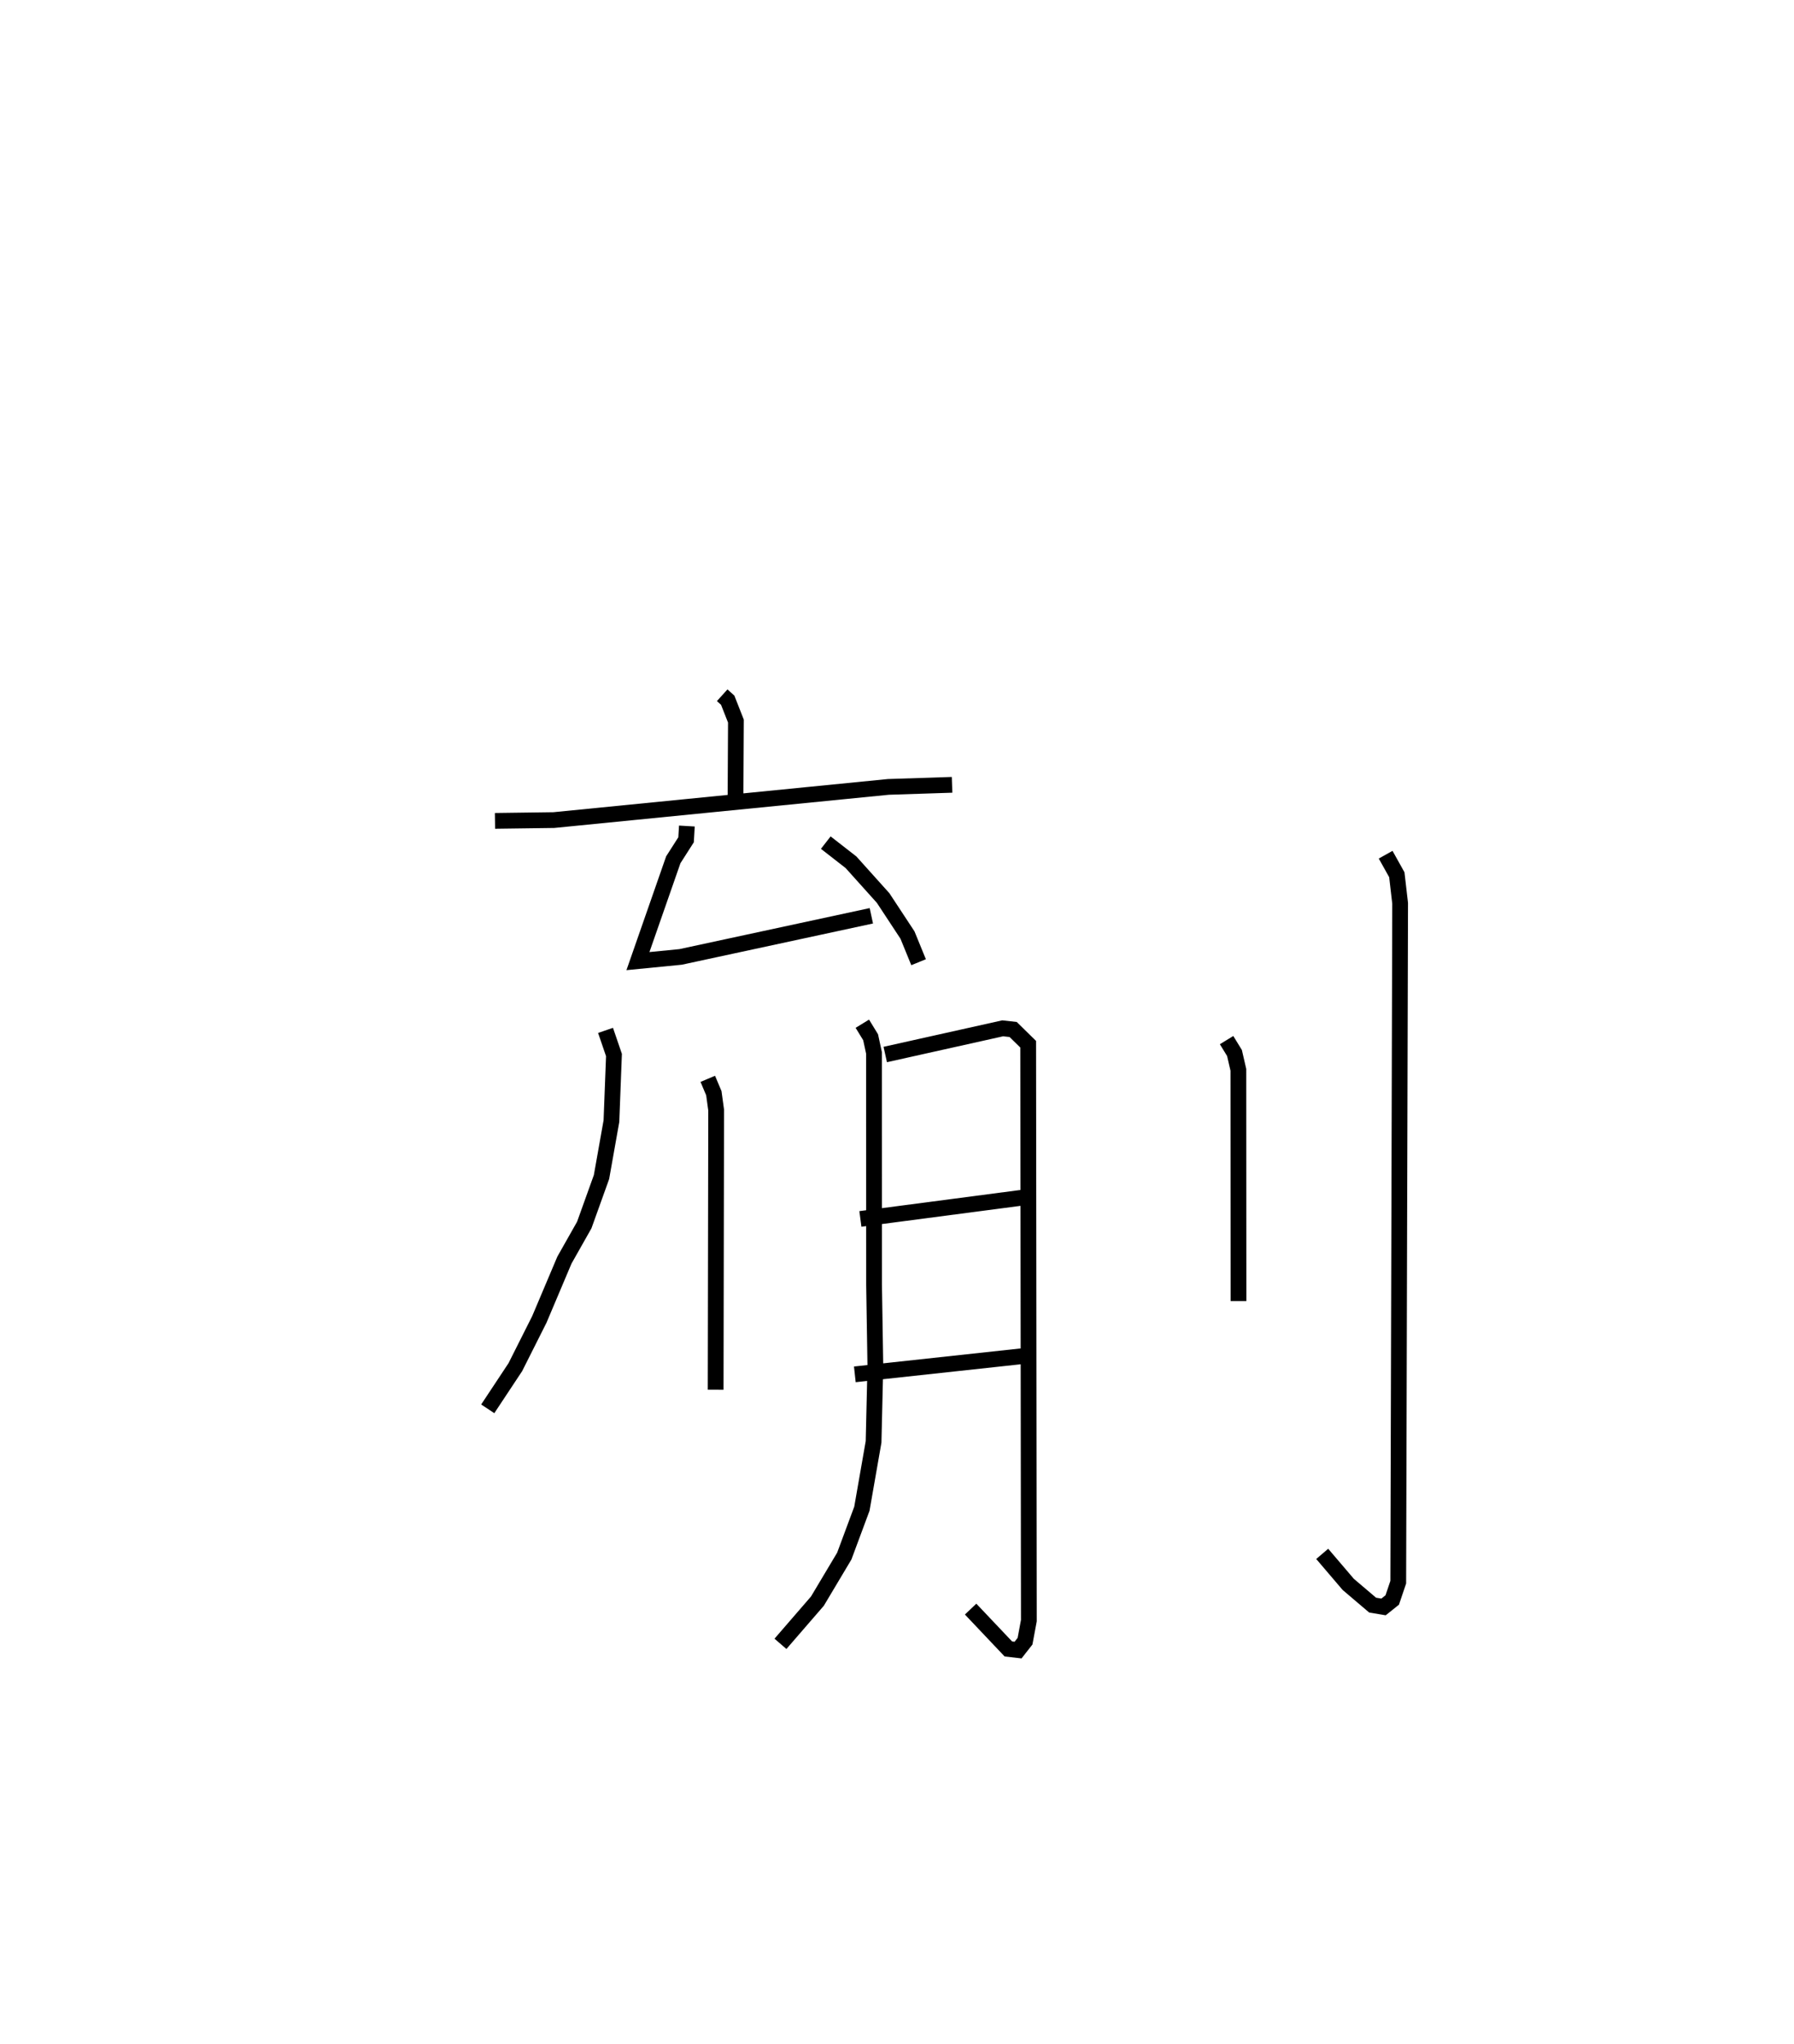 <?xml version="1.0" encoding="utf-8" ?>
<svg baseProfile="full" height="129.73" version="1.1" width="113.881" xmlns="http://www.w3.org/2000/svg" xmlns:ev="http://www.w3.org/2001/xml-events" xmlns:xlink="http://www.w3.org/1999/xlink"><defs /><rect fill="white" height="129.73" width="113.881" x="0" y="0" /><path d="M25,25 m0.0,0.0 m20.844,19.127 l0.35,0.316 0.521,1.325 l-0.026,4.94 m-15.268,1.393 l3.735,-0.05 21.234,-2.106 l4.046,-0.132 m-16.834,2.616 l-0.051,0.872 -0.811,1.269 l-2.244,6.432 2.707,-0.266 l12.109,-2.61 m-2.892,-4.645 l1.601,1.247 2.04,2.271 l1.545,2.349 0.705,1.724 m-19.872,4.327 l0.535,1.563 -0.161,4.195 l-0.63,3.549 -1.095,3.048 l-1.259,2.226 -1.592,3.764 l-1.523,3.028 -1.752,2.647 m13.967,-20.945 l0.385,0.912 0.147,1.07 l-0.032,17.75 m9.311,-23.23 l0.526,0.859 0.215,0.995 l0.004,14.715 0.082,5.17 l-0.113,4.801 -0.742,4.243 l-1.117,3.005 -1.706,2.86 l-2.346,2.711 m6.652,-37.405 l7.455,-1.662 0.665,0.075 l0.953,0.935 0.043,36.584 l-0.243,1.306 -0.442,0.563 l-0.616,-0.071 -2.396,-2.53 m-6.997,-24.764 l10.451,-1.372 m-10.804,11.236 l10.686,-1.159 m12.912,-20.055 l0.502,0.819 0.246,1.066 l0.008,14.677 m9.341,-28.33 l0.71,1.271 0.21,1.813 l-0.119,43.089 -0.382,1.13 l-0.553,0.442 -0.692,-0.116 l-1.549,-1.317 -1.651,-1.935 " fill="none" stroke="black" stroke-width="1" /></svg>